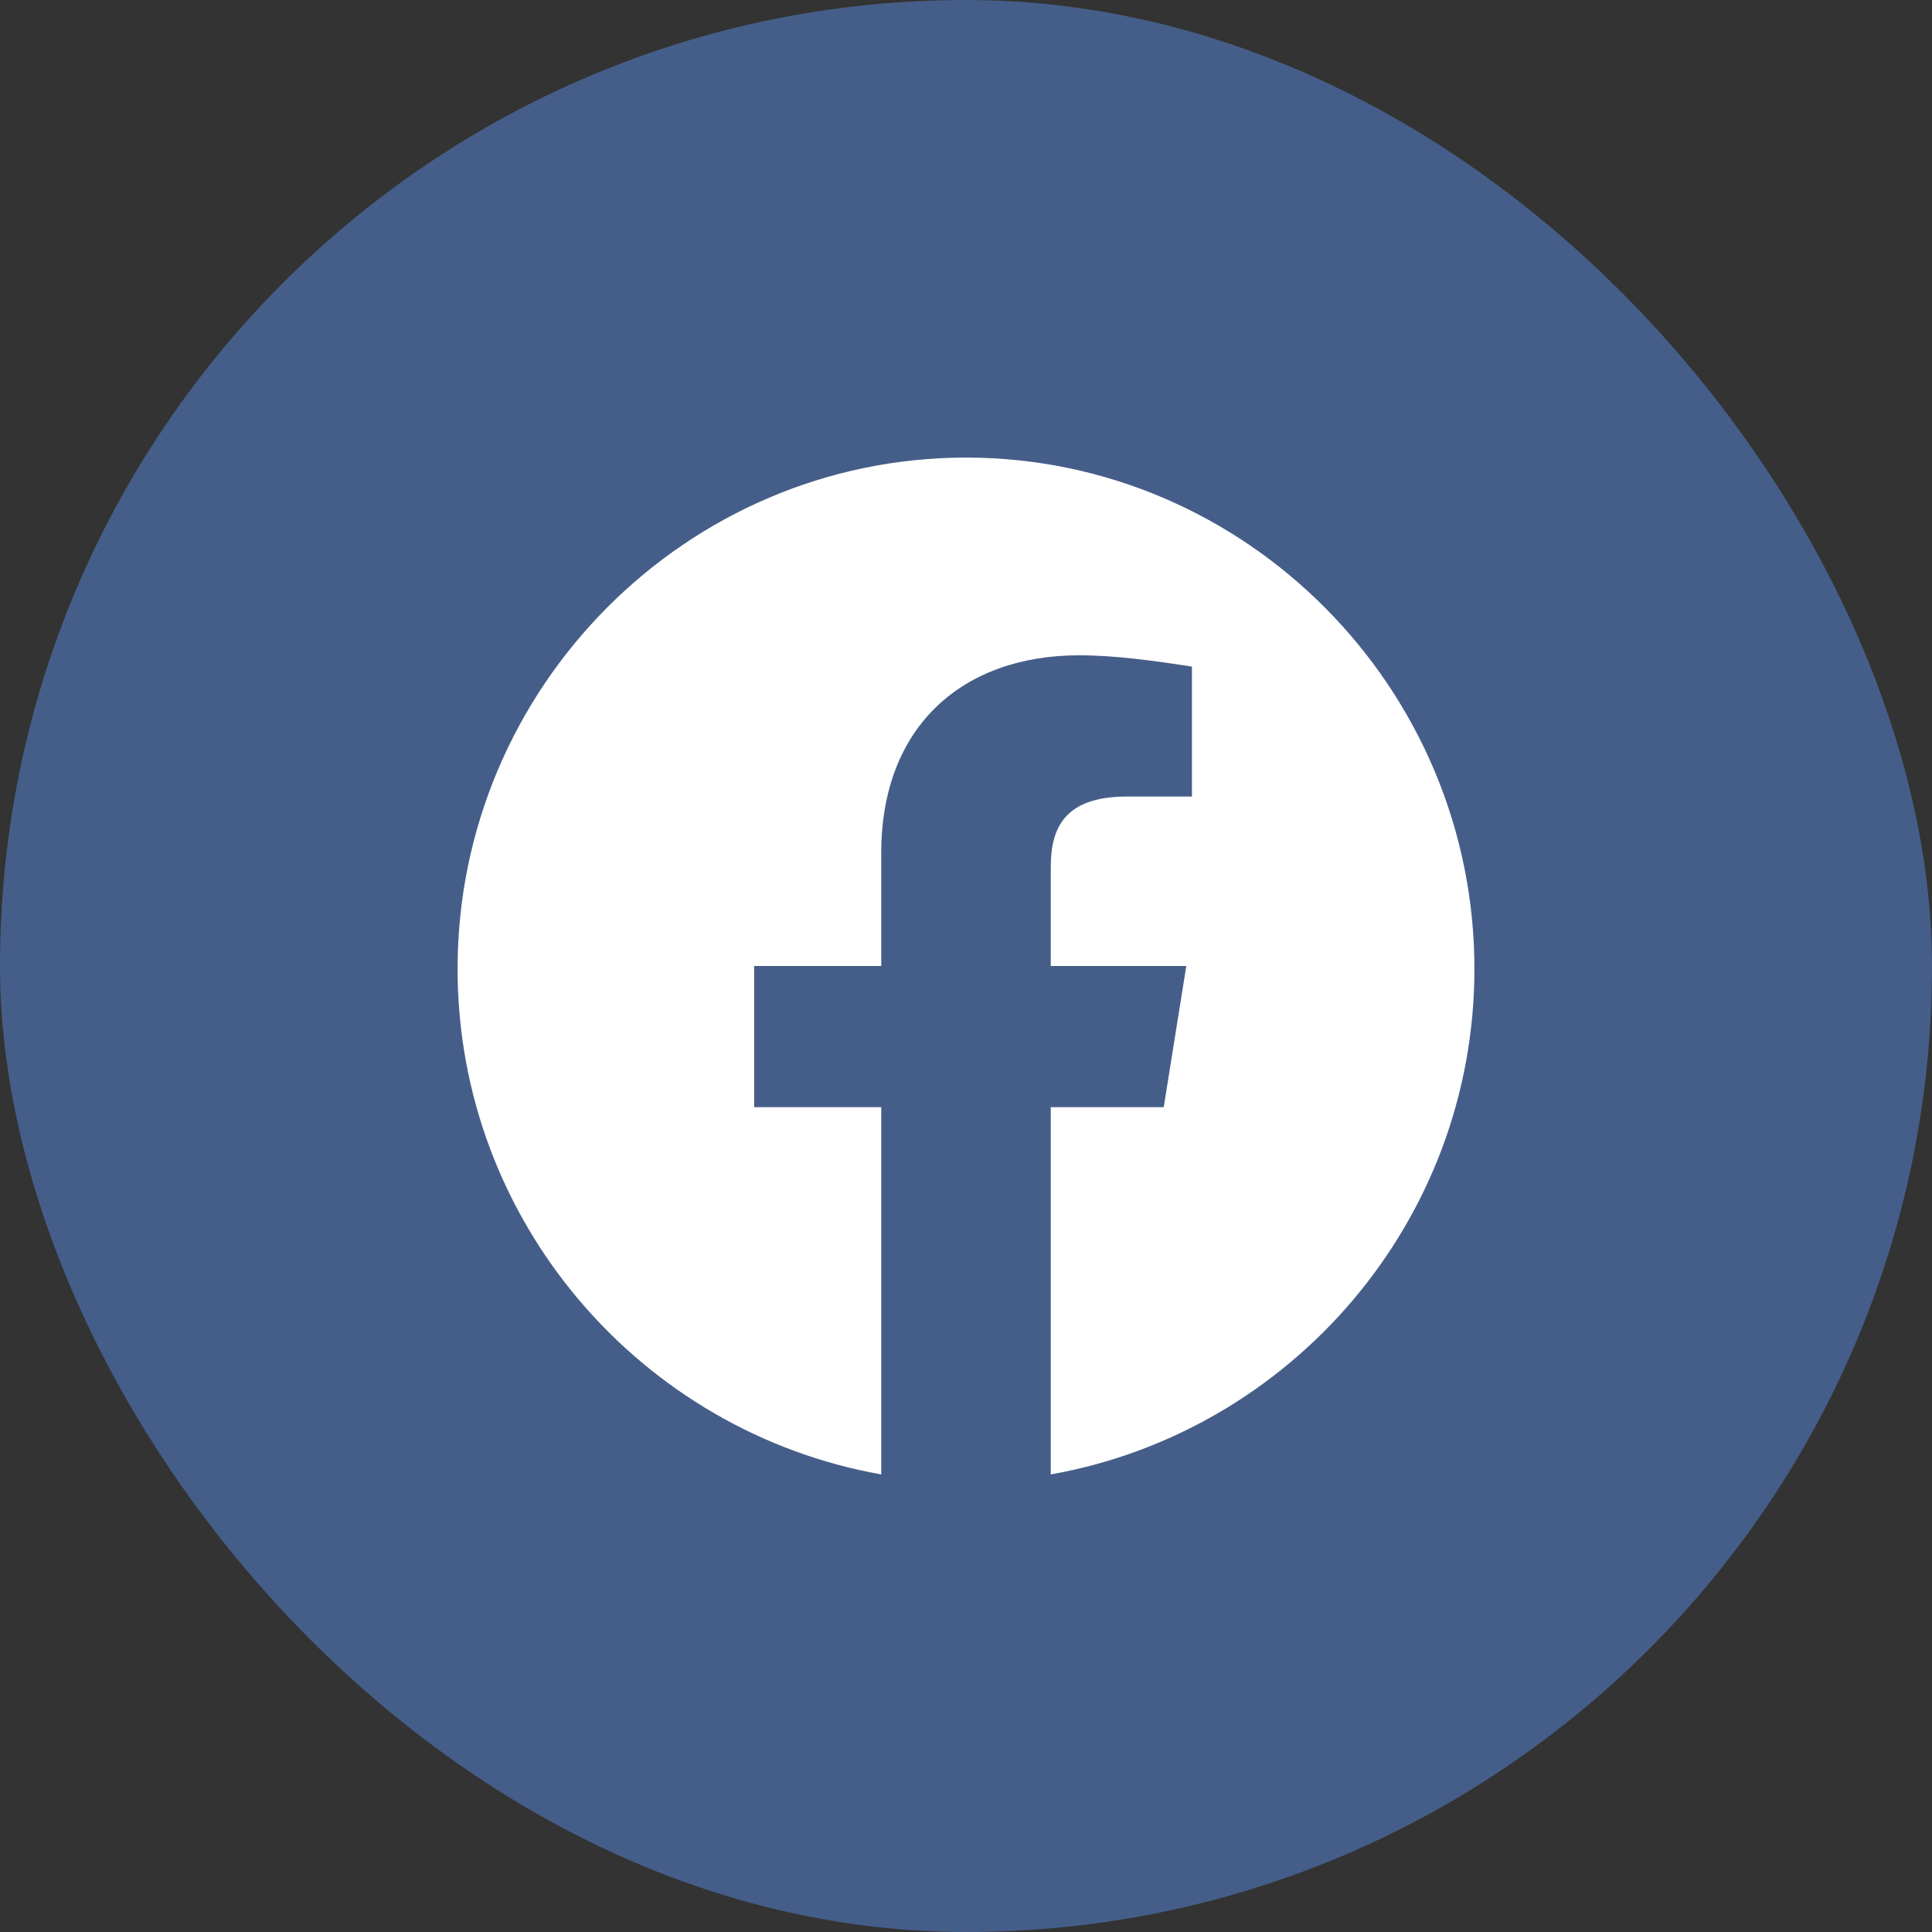 <svg width="38" height="38" viewBox="0 0 38 38" fill="none" xmlns="http://www.w3.org/2000/svg">
<rect x="0" y="0" width="38" height="38" fill="#333333" stroke="none"/>
<rect width="38" height="38" rx="19" fill="#455E89"/>
<path fill-rule="evenodd" clip-rule="evenodd" d="M9 19.056C9 24.027 12.611 28.162 17.333 29V21.777H14.833V19H17.333V16.777C17.333 14.277 18.944 12.889 21.223 12.889C21.944 12.889 22.723 13 23.444 13.111V15.667H22.167C20.944 15.667 20.667 16.277 20.667 17.056V19H23.333L22.889 21.777H20.667V29C25.389 28.162 29 24.028 29 19.056C29 13.525 24.5 9 19 9C13.5 9 9 13.525 9 19.056Z" fill="white"/>
</svg>
